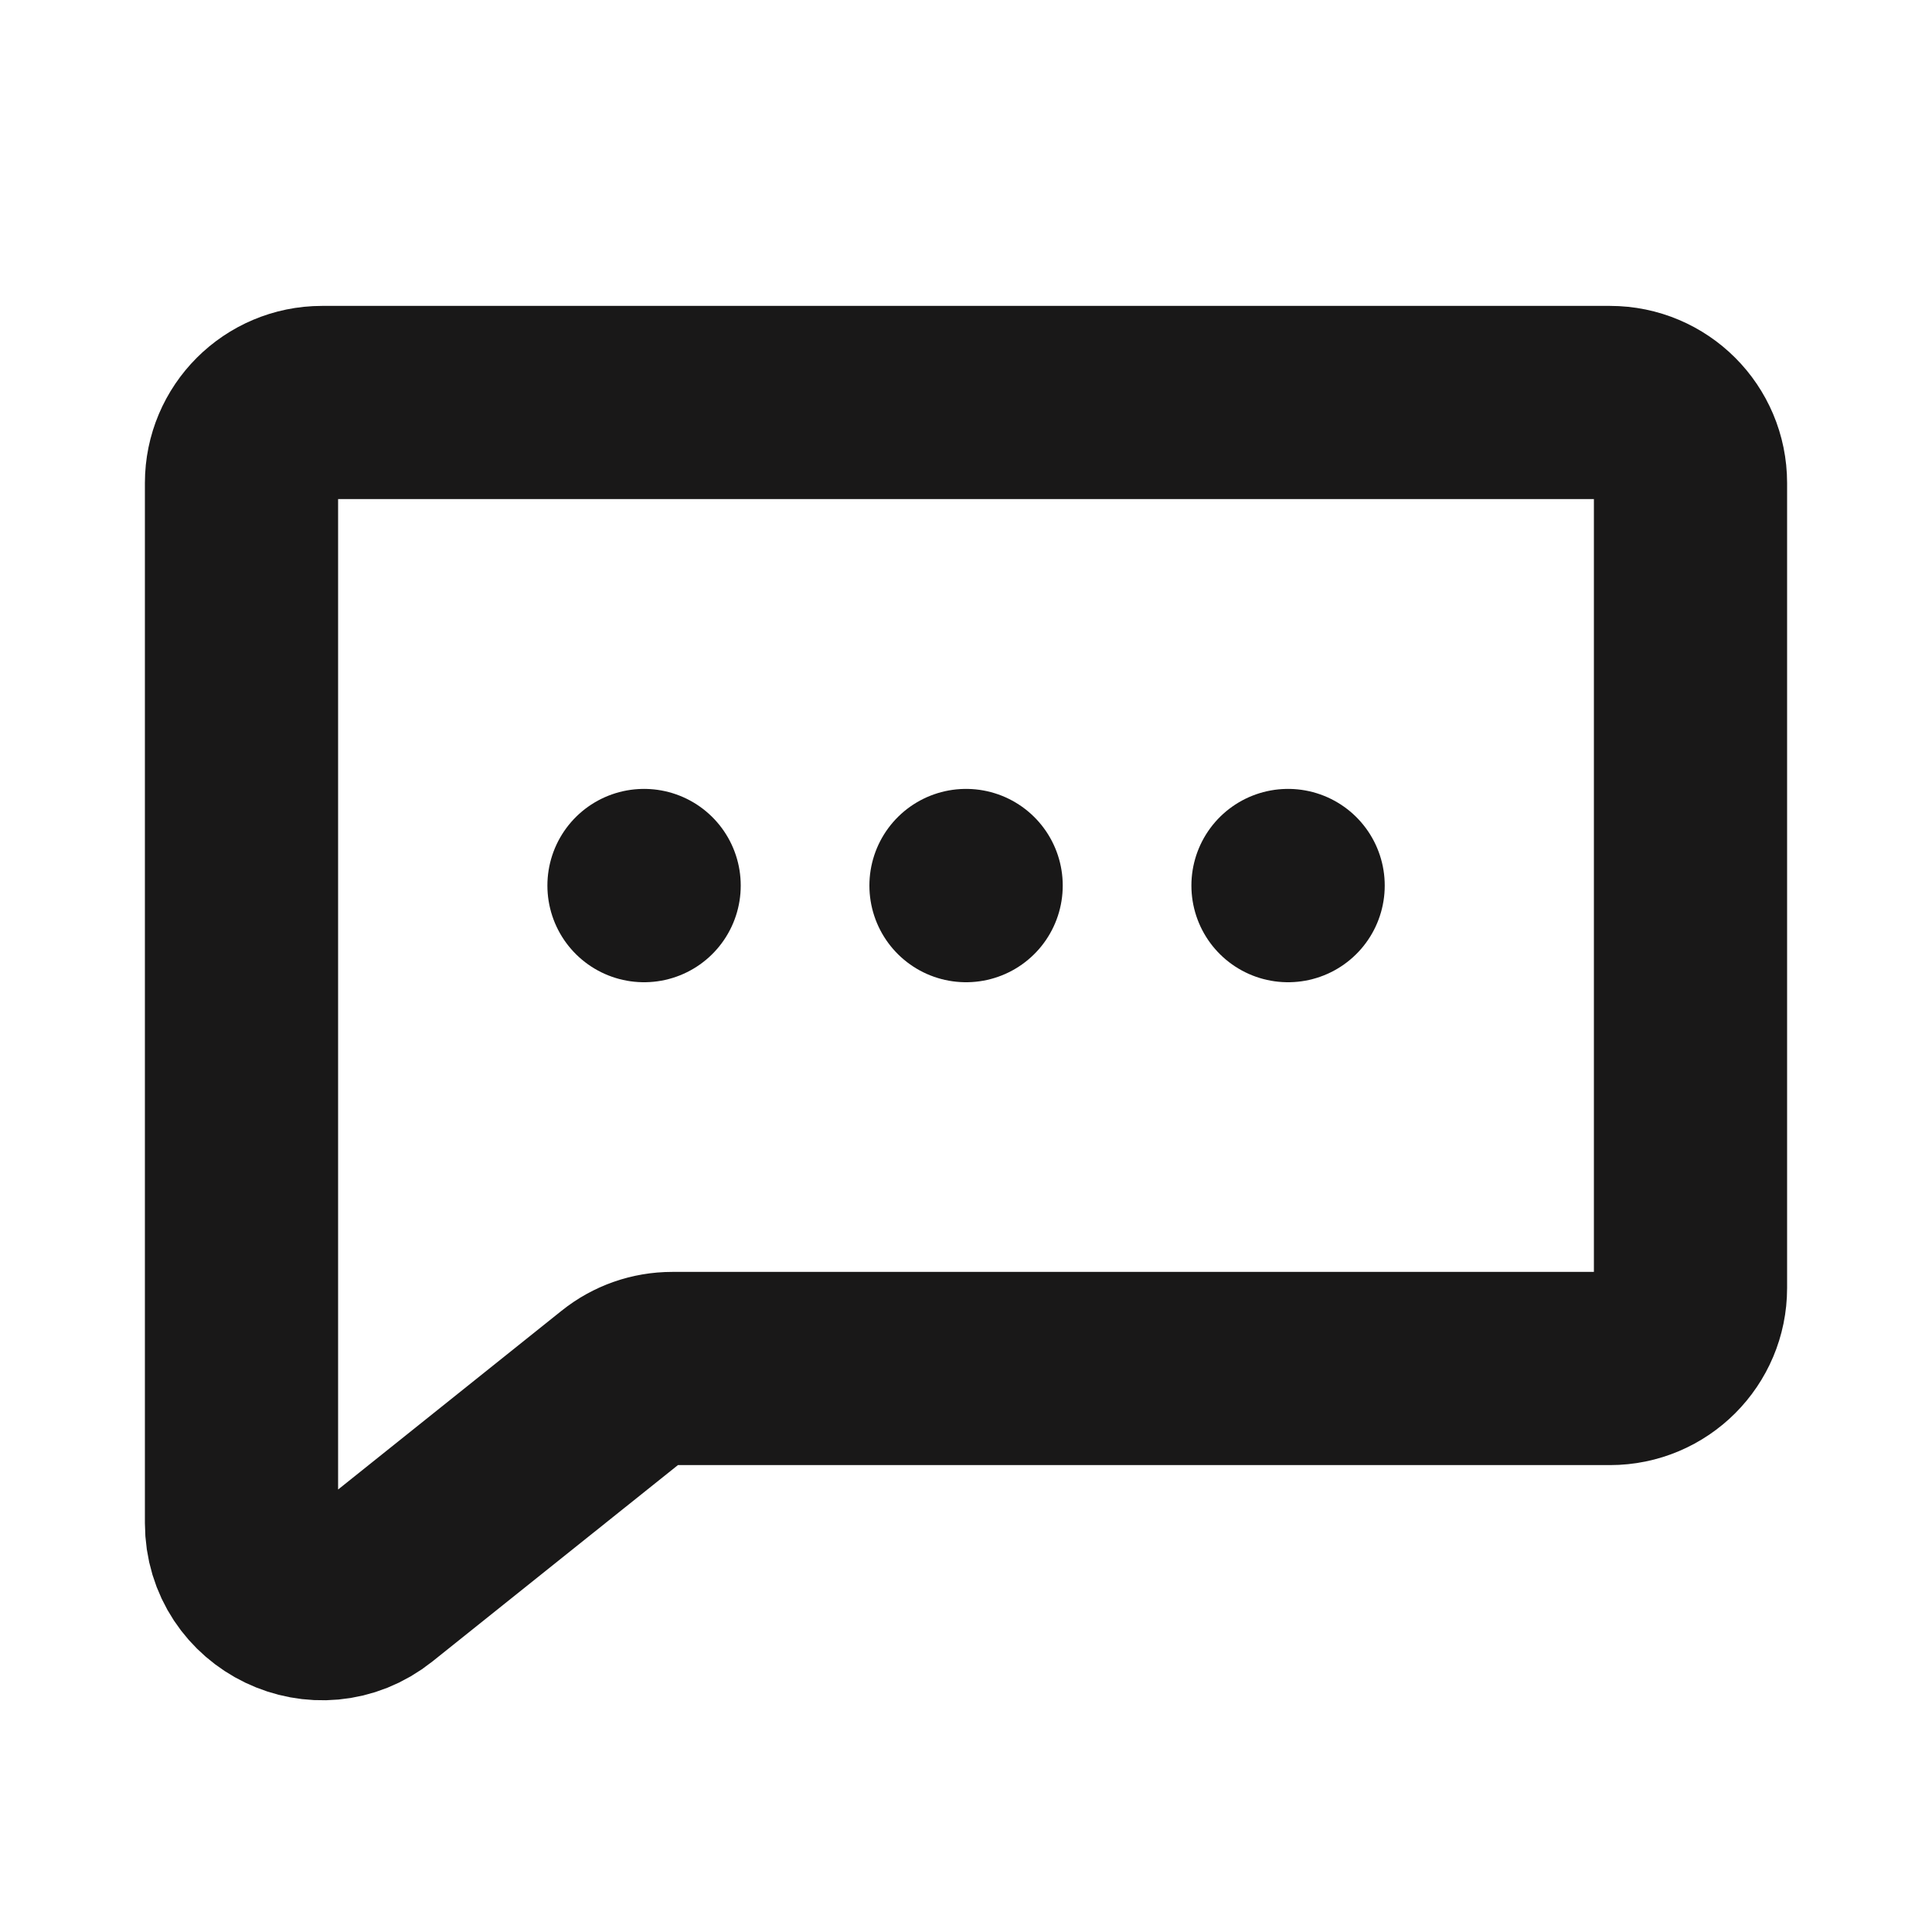 <svg width="15" height="15" viewBox="0 0 15 15" fill="none" xmlns="http://www.w3.org/2000/svg">
<path d="M12.5 3.125H2.5C2.155 3.125 1.875 3.405 1.875 3.75V11.825C1.875 12.349 2.481 12.64 2.89 12.313L4.829 10.762C4.94 10.673 5.077 10.625 5.219 10.625H12.5C12.845 10.625 13.125 10.345 13.125 10V3.75C13.125 3.405 12.845 3.125 12.5 3.125Z" stroke="#191818" stroke-width="1.5" stroke-linecap="round" stroke-linejoin="round"/>
<path d="M10 6.875H10.001V6.876H10V6.875Z" stroke="#191818" stroke-width="1.5" stroke-linecap="round" stroke-linejoin="round"/>
<path d="M7.5 6.875H7.501V6.876H7.5V6.875Z" stroke="#191818" stroke-width="1.5" stroke-linecap="round" stroke-linejoin="round"/>
<path d="M5 6.875H5.001V6.876H5V6.875Z" stroke="#191818" stroke-width="1.5" stroke-linecap="round" stroke-linejoin="round"/>
</svg>
